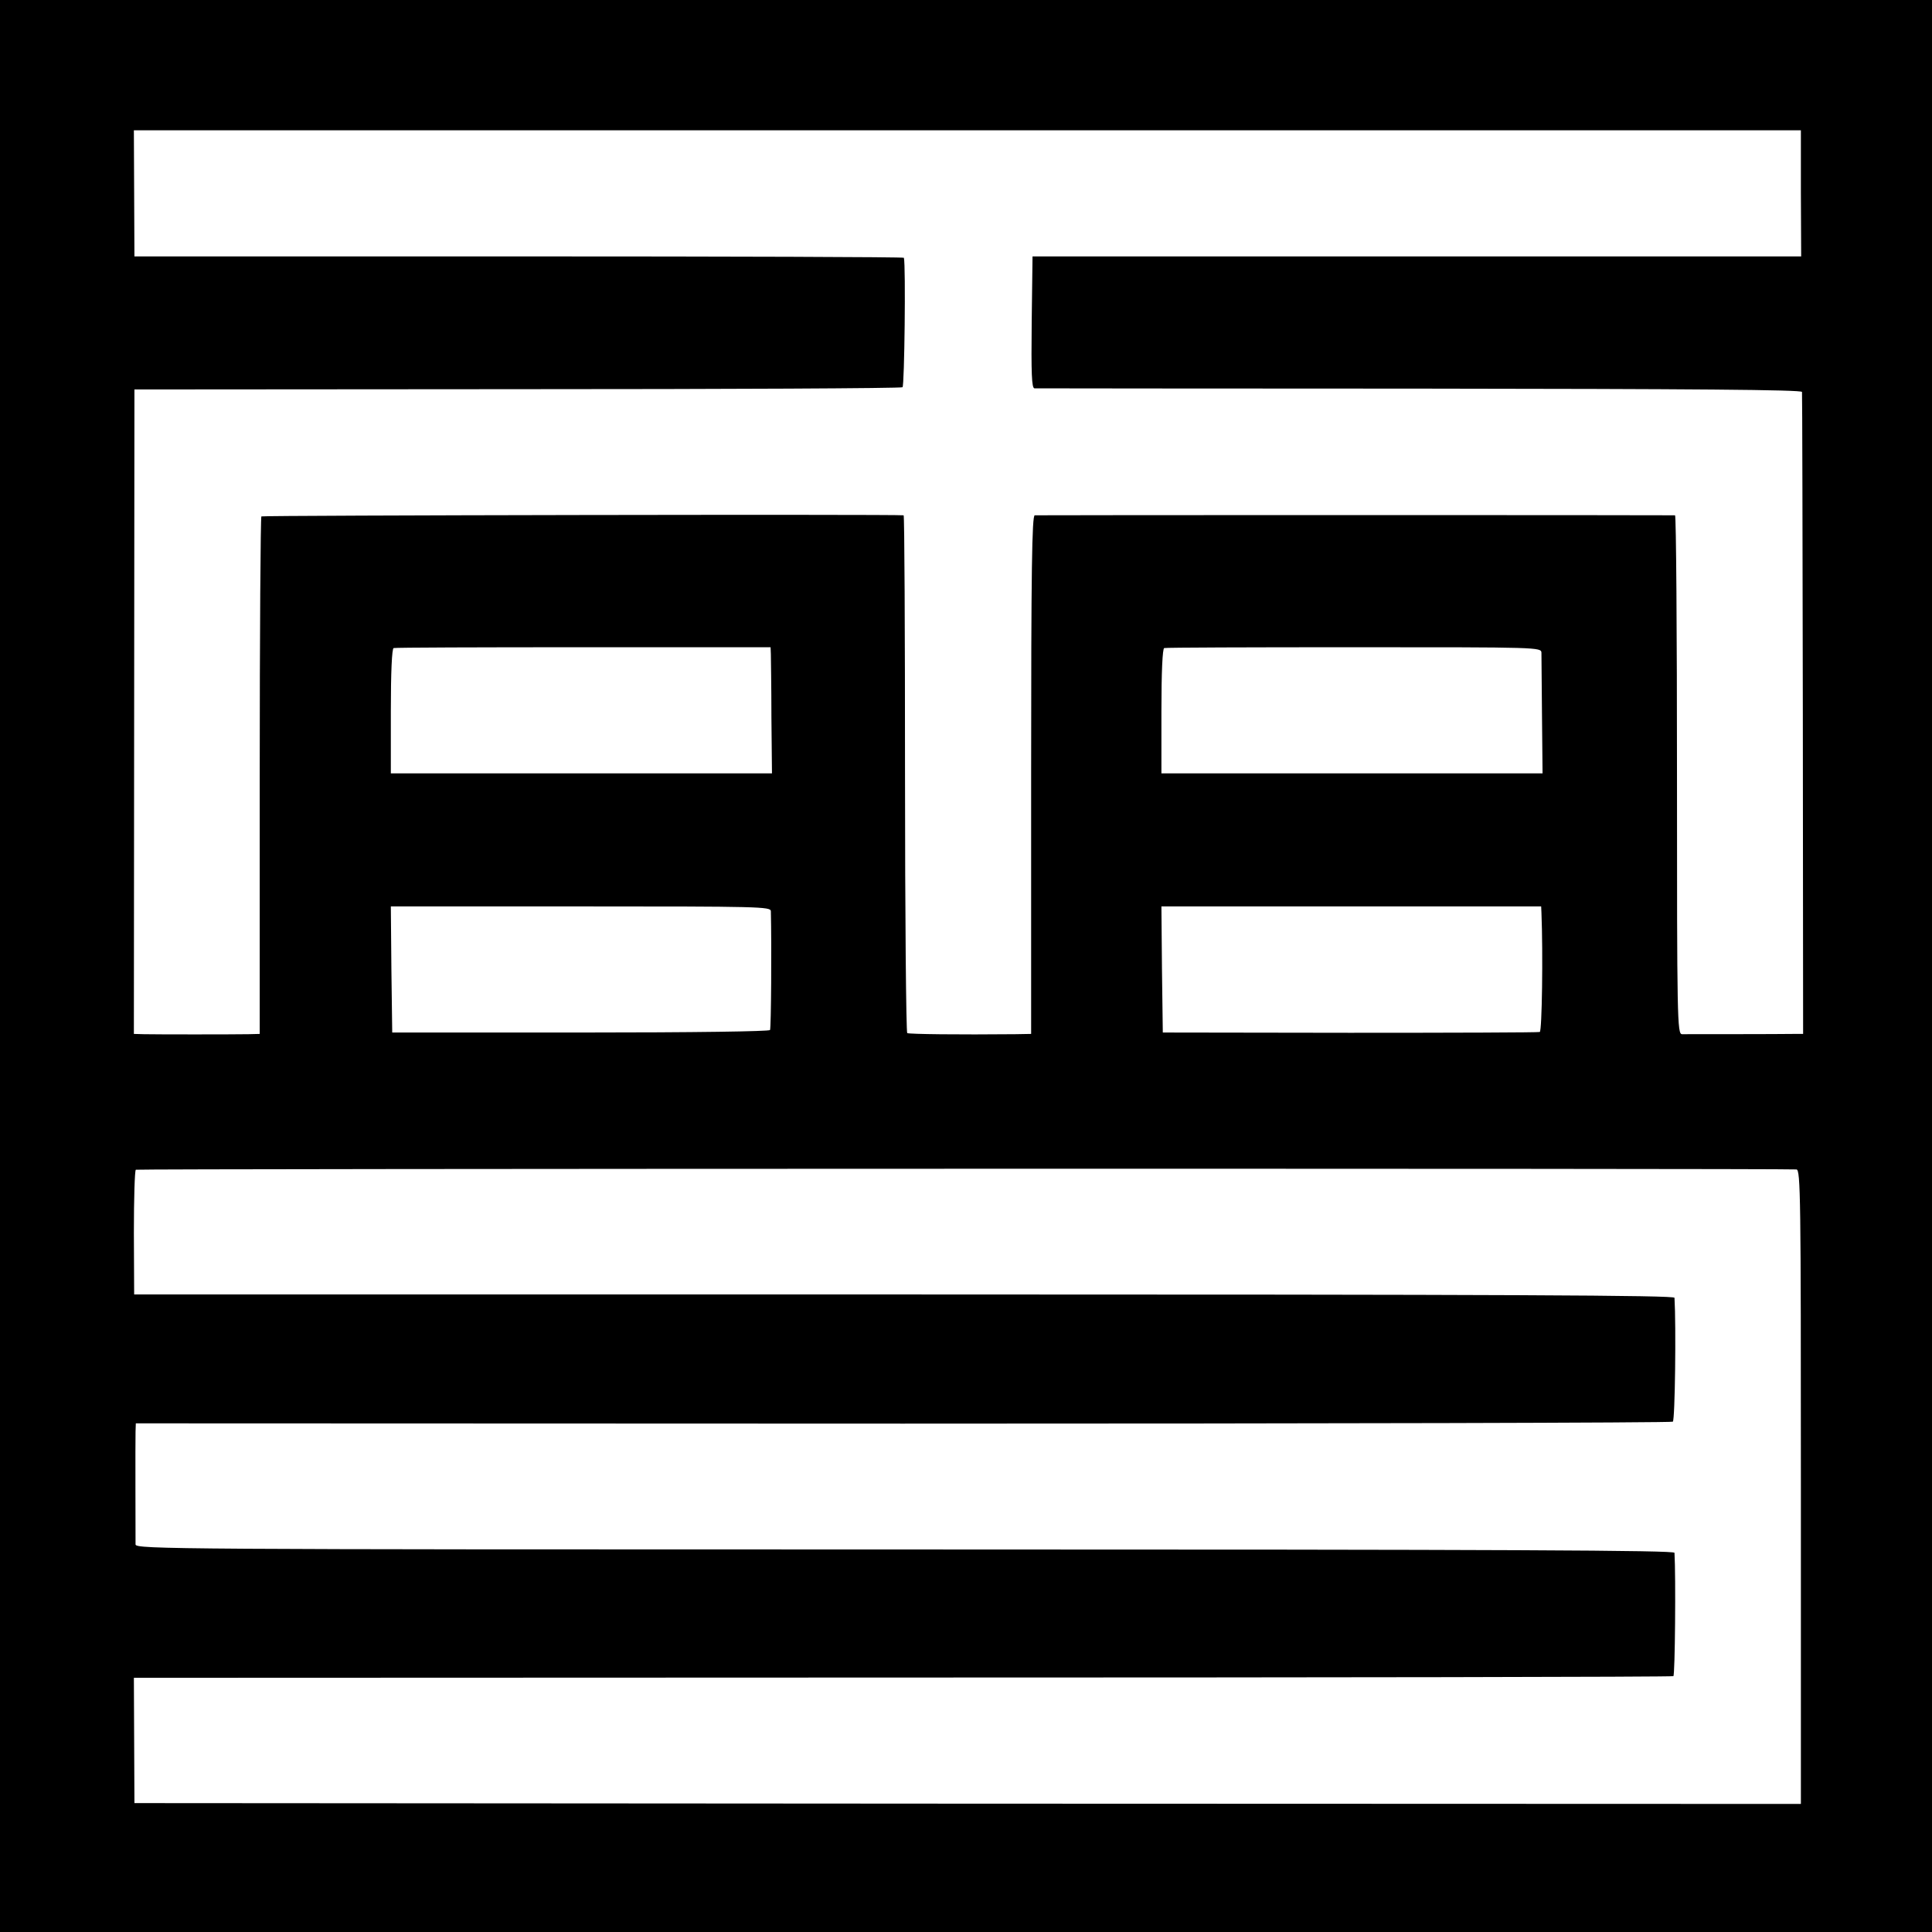 <?xml version="1.0" standalone="no"?>
<!DOCTYPE svg PUBLIC "-//W3C//DTD SVG 20010904//EN"
 "http://www.w3.org/TR/2001/REC-SVG-20010904/DTD/svg10.dtd">
<svg version="1.0" xmlns="http://www.w3.org/2000/svg"
 width="697pt" height="697pt" viewBox="0 0 697 697"
 preserveAspectRatio="xMidYMid meet">
<g transform="translate(0,697) scale(0.1,-0.1)"
fill="#000000" stroke="none">
<path d="M0 3485 l0 -3485 3485 0 3485 0 0 3485 0 3485 -3485 0 -3485 0 0
-3485z m6497 2787 l1 -227 -1387 0 -1386 0 -3 -237 c-2 -187 0 -238 10 -239 7
0 633 -1 1391 -1 983 -1 1377 -4 1378 -12 1 -6 2 -530 3 -1163 l1 -1153 -30 0
c-51 -1 -389 -1 -407 -1 -17 1 -18 52 -18 936 0 514 -3 935 -7 936 -11 1
-2295 1 -2310 0 -10 -1 -13 -195 -13 -936 l0 -935 -57 -1 c-203 -2 -383 0
-390 4 -4 3 -8 424 -8 936 0 512 -2 931 -5 932 -36 4 -2312 0 -2317 -4 -3 -4
-6 -425 -6 -937 l0 -930 -41 -1 c-57 -1 -334 -1 -377 0 l-36 1 1 1163 1 1162
1381 1 c759 0 1385 3 1390 7 7 4 12 438 5 467 0 3 -625 5 -1388 5 l-1388 0 -1
228 -1 227 3007 0 3007 0 0 -228z m-3716 -1662 c0 -14 2 -116 2 -227 l2 -203
-687 0 -688 0 0 224 c0 142 4 226 10 228 6 2 314 3 685 3 l675 0 1 -25z m2780
5 c0 -11 1 -113 2 -228 l2 -207 -687 0 -688 0 0 224 c0 142 4 226 10 228 6 2
314 3 685 3 668 0 675 0 676 -20z m-2780 -932 c3 -125 1 -421 -3 -429 -4 -5
-269 -9 -685 -9 l-678 0 -3 228 -2 227 685 0 c646 0 685 -1 686 -17z m2780 -5
c6 -148 2 -428 -6 -431 -5 -2 -314 -3 -685 -3 l-675 1 -3 228 -2 227 685 0
685 0 1 -22z m920 -927 c15 -1 16 -99 16 -1145 l0 -1144 -3006 1 -3006 2 -1
226 -1 226 2773 1 c1525 0 2776 2 2781 5 6 4 9 360 4 445 -1 9 -563 12 -2776
12 -2636 0 -2775 1 -2776 18 0 30 -1 376 0 407 l1 30 2768 -1 c1522 0 2772 3
2777 7 8 6 12 348 6 447 -1 9 -564 12 -2779 12 l-2778 0 -1 223 c0 122 3 224
7 227 7 4 5939 5 5991 1z"/>
</g>
</svg>
